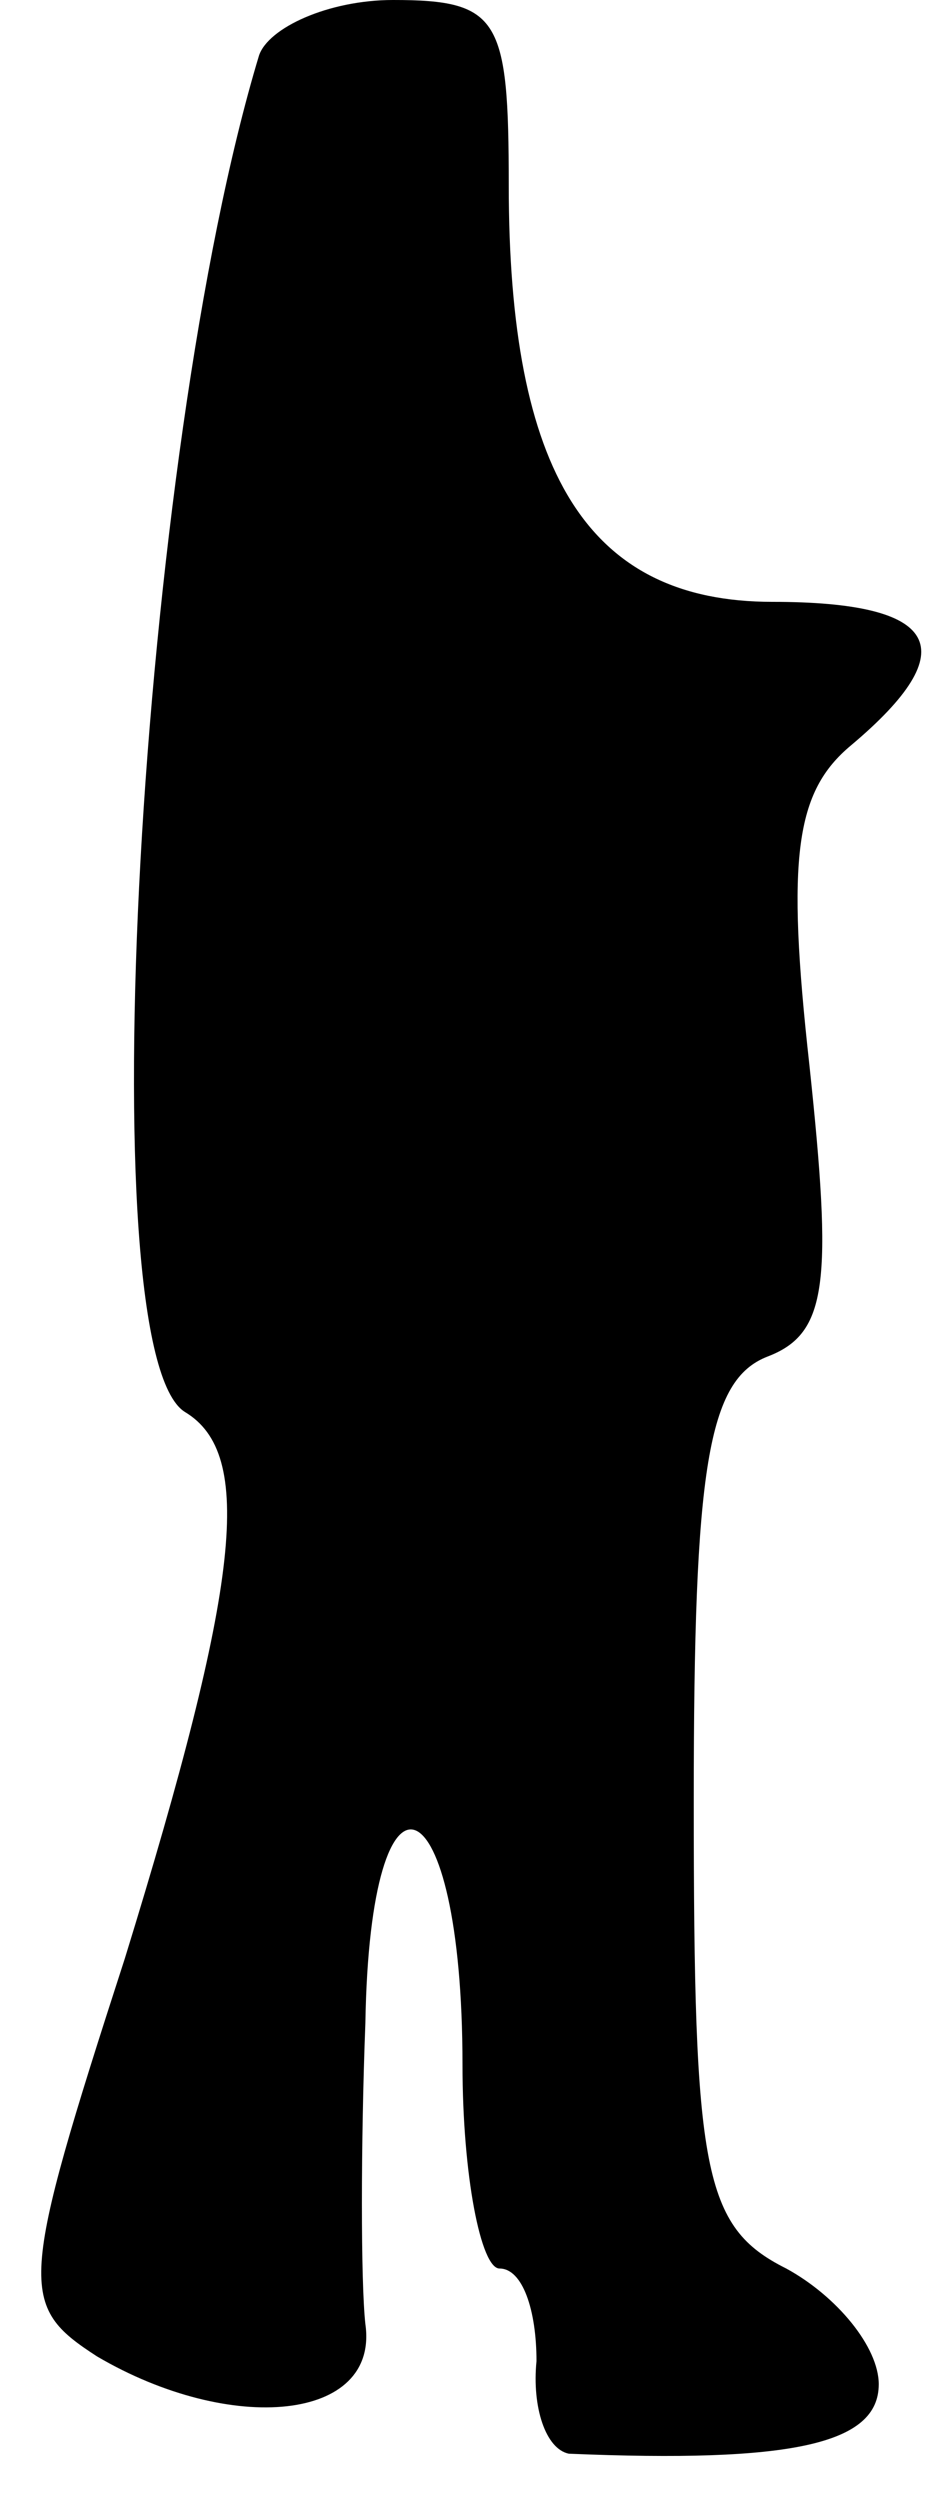 <?xml version="1.0" standalone="no"?>
<!DOCTYPE svg PUBLIC "-//W3C//DTD SVG 20010904//EN"
 "http://www.w3.org/TR/2001/REC-SVG-20010904/DTD/svg10.dtd">
<svg version="1.0" xmlns="http://www.w3.org/2000/svg"
 width="20pt" height="54pt" viewBox="0 0 20 54"
 preserveAspectRatio="xMidYMid meet">
<g transform="translate(0,54) scale(0.1,-0.1)"
fill="#000000" stroke="none">
<path fill="#000000" stroke="none" d="M56 528 c-26 -86 -37 -280 -16 -293 15
-9 12 -37 -13 -118 -23 -71 -23 -75 -6 -86 29 -17 61 -14 58 7 -1 9 -1 39 0
65 1 61 21 53 21 -9 0 -24 4 -44 8 -44 5 0 8 -9 8 -20 -1 -10 2 -19 7 -20 48
-2 67 2 67 15 0 8 -9 19 -20 25 -18 9 -20 21 -20 101 0 72 3 91 16 96 13 5 14
16 9 63 -5 45 -3 59 9 69 25 21 19 31 -17 31 -40 0 -57 28 -57 90 0 36 -2 40
-25 40 -14 0 -27 -6 -29 -12z"/>
</g>
</svg>
